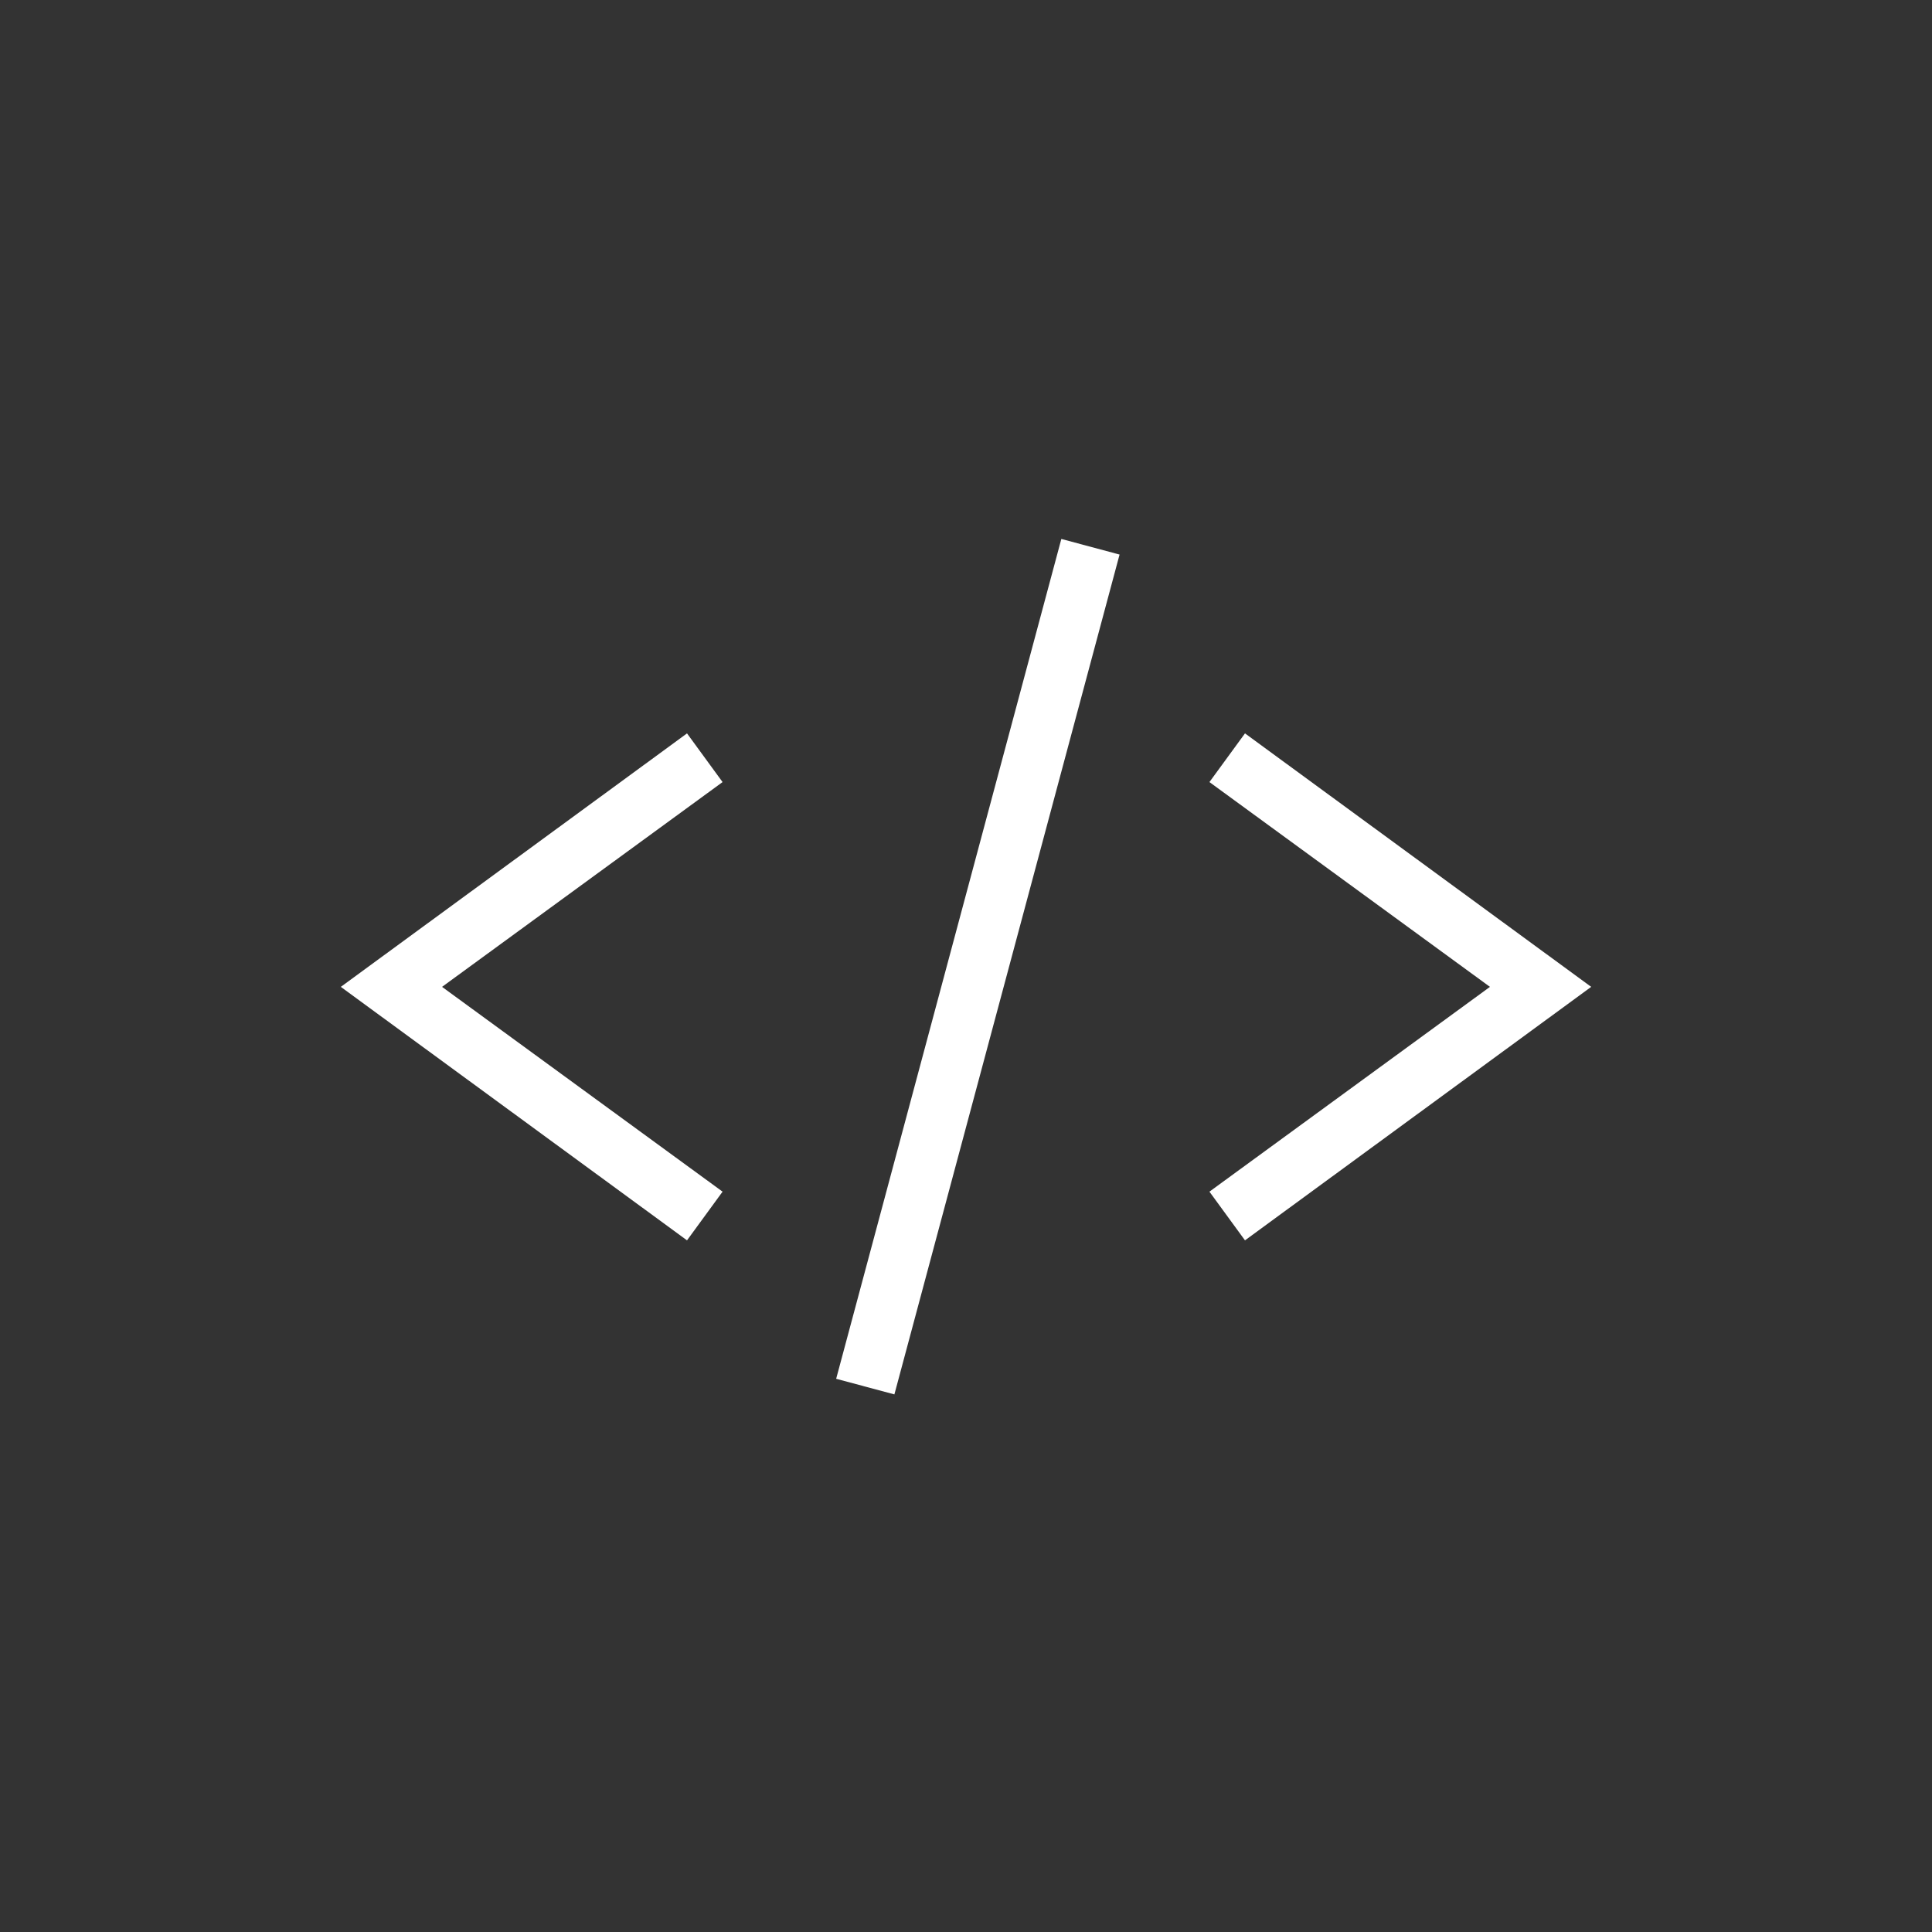 <?xml version="1.0" encoding="utf-8"?>
<!-- Generator: Adobe Illustrator 23.0.1, SVG Export Plug-In . SVG Version: 6.00 Build 0)  -->
<svg version="1.1" id="Layer_1" xmlns="http://www.w3.org/2000/svg" xmlns:xlink="http://www.w3.org/1999/xlink" x="0px" y="0px"
	 viewBox="0 0 250 250" style="enable-background:new 0 0 250 250;" xml:space="preserve">
<rect x="0" y="0" width="250" height="250" fill="#333333" stroke="none"/>
<style type="text/css">
	.st0{fill:#FFFFFF;fill-opacity:0;}
	.st1{fill:#FFFFFF;}
</style>
<rect class="st0" width="250" height="250"/>
<g>
	<g>
		<polygon class="st1" points="88.9,160.5 44.1,127.7 88.9,94.9 93.5,101.2 57.2,127.7 93.5,154.2 		"/>
	</g>
	<g>
		<polygon class="st1" points="161.1,160.5 156.5,154.2 192.8,127.7 156.5,101.2 161.1,94.9 205.9,127.7 		"/>
	</g>
	<g>
		
			<rect x="70.2" y="121.1" transform="matrix(0.259 -0.966 0.966 0.259 -26.965 214.863)" class="st1" width="112.5" height="7.8"/>
	</g>
</g>
</svg>
